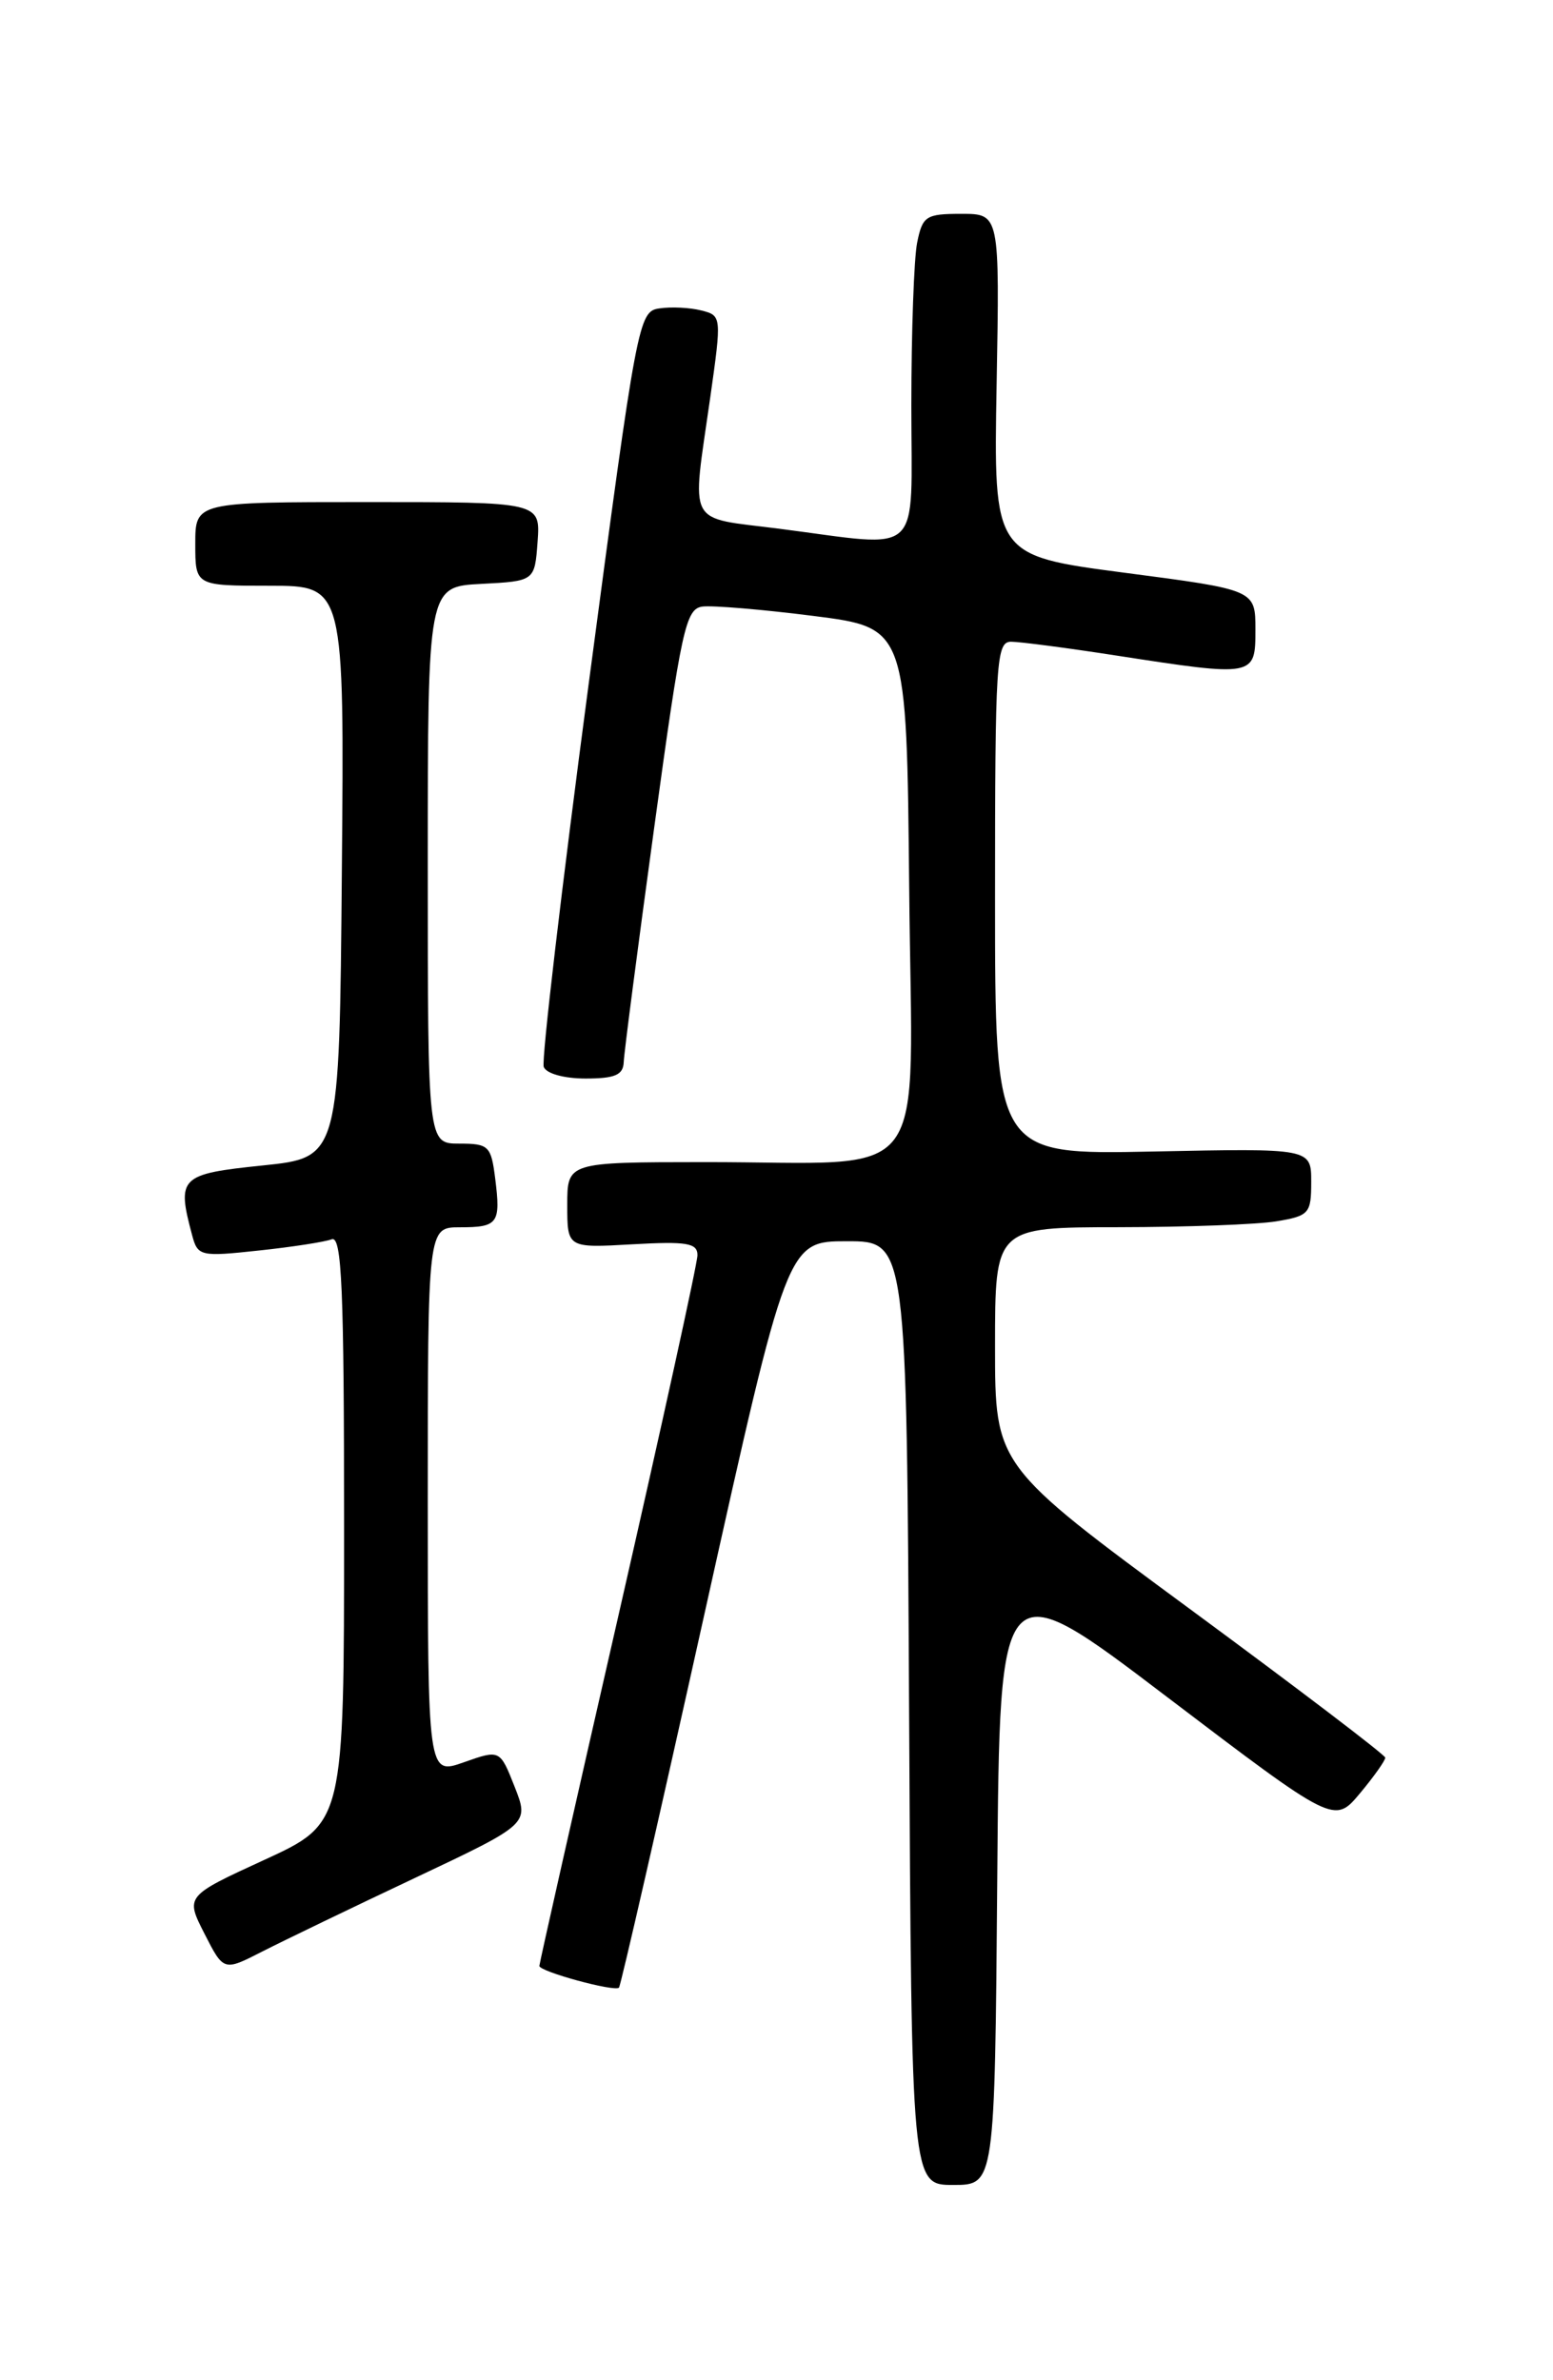 <?xml version="1.0" encoding="UTF-8" standalone="no"?>
<!DOCTYPE svg PUBLIC "-//W3C//DTD SVG 1.1//EN" "http://www.w3.org/Graphics/SVG/1.1/DTD/svg11.dtd" >
<svg xmlns="http://www.w3.org/2000/svg" xmlns:xlink="http://www.w3.org/1999/xlink" version="1.1" viewBox="0 0 167 256">
 <g >
 <path fill="currentColor"
d=" M 107.24 201.92 C 107.50 168.83 107.50 168.83 125.49 182.51 C 143.48 196.18 143.48 196.18 146.24 192.88 C 147.76 191.06 148.98 189.33 148.96 189.04 C 148.94 188.74 139.49 181.55 127.96 173.06 C 107.00 157.62 107.00 157.62 107.00 144.81 C 107.00 132.00 107.00 132.00 120.25 131.99 C 127.54 131.98 135.19 131.70 137.25 131.36 C 140.78 130.77 141.00 130.52 141.00 127.12 C 141.00 123.50 141.00 123.50 124.00 123.85 C 107.00 124.20 107.00 124.20 107.00 96.60 C 107.00 70.97 107.13 69.00 108.75 69.02 C 109.71 69.03 114.78 69.69 120.00 70.50 C 134.96 72.81 135.00 72.80 135.00 67.72 C 135.00 63.44 135.00 63.44 120.92 61.60 C 106.84 59.75 106.84 59.75 107.17 41.37 C 107.50 23.00 107.50 23.00 103.38 23.00 C 99.56 23.00 99.20 23.23 98.62 26.12 C 98.28 27.84 98.00 35.72 98.00 43.62 C 98.00 60.24 99.46 58.88 83.82 56.87 C 73.69 55.57 74.37 56.87 76.38 42.72 C 77.61 34.02 77.60 33.94 75.41 33.39 C 74.20 33.08 72.17 32.98 70.91 33.17 C 68.67 33.49 68.50 34.37 63.31 73.50 C 60.39 95.50 58.21 114.06 58.47 114.75 C 58.74 115.47 60.66 116.00 62.97 116.00 C 66.12 116.00 67.01 115.62 67.07 114.25 C 67.10 113.29 68.58 101.93 70.35 89.00 C 73.27 67.64 73.74 65.48 75.53 65.24 C 76.61 65.10 82.00 65.55 87.50 66.25 C 97.50 67.52 97.50 67.52 97.77 95.63 C 98.07 128.26 100.54 124.97 75.75 124.99 C 61.00 125.00 61.00 125.00 61.00 129.61 C 61.00 134.23 61.00 134.23 68.00 133.83 C 73.86 133.50 75.00 133.69 75.00 135.00 C 75.00 135.86 71.17 153.31 66.50 173.77 C 61.82 194.23 58.00 211.18 58.00 211.44 C 58.00 212.05 66.08 214.25 66.56 213.78 C 66.75 213.58 70.90 195.44 75.78 173.46 C 84.66 133.50 84.66 133.50 91.08 133.50 C 97.50 133.50 97.50 133.50 97.76 184.25 C 98.02 235.00 98.02 235.00 102.50 235.00 C 106.97 235.00 106.97 235.00 107.24 201.92 Z  M 44.62 201.98 C 56.91 196.17 56.91 196.17 55.34 192.17 C 53.76 188.17 53.76 188.17 49.88 189.54 C 46.00 190.91 46.00 190.91 46.00 161.46 C 46.00 132.00 46.00 132.00 49.44 132.00 C 53.56 132.00 53.86 131.59 53.25 126.75 C 52.81 123.25 52.56 123.00 49.39 123.00 C 46.00 123.00 46.00 123.00 46.00 93.05 C 46.00 63.10 46.00 63.10 51.75 62.80 C 57.50 62.50 57.50 62.50 57.81 58.25 C 58.11 54.00 58.11 54.00 39.56 54.00 C 21.00 54.00 21.00 54.00 21.00 58.50 C 21.00 63.00 21.00 63.00 29.01 63.00 C 37.03 63.00 37.03 63.00 36.76 93.75 C 36.50 124.50 36.50 124.50 28.25 125.35 C 19.33 126.27 18.99 126.61 20.66 132.85 C 21.26 135.11 21.54 135.18 27.82 134.50 C 31.41 134.12 34.95 133.57 35.67 133.29 C 36.76 132.88 37.00 138.56 37.00 164.44 C 37.00 196.09 37.00 196.09 28.46 200.02 C 19.93 203.94 19.93 203.94 21.99 207.98 C 24.05 212.02 24.05 212.02 28.19 209.90 C 30.47 208.74 37.86 205.17 44.62 201.98 Z "/>
</g>
</svg>